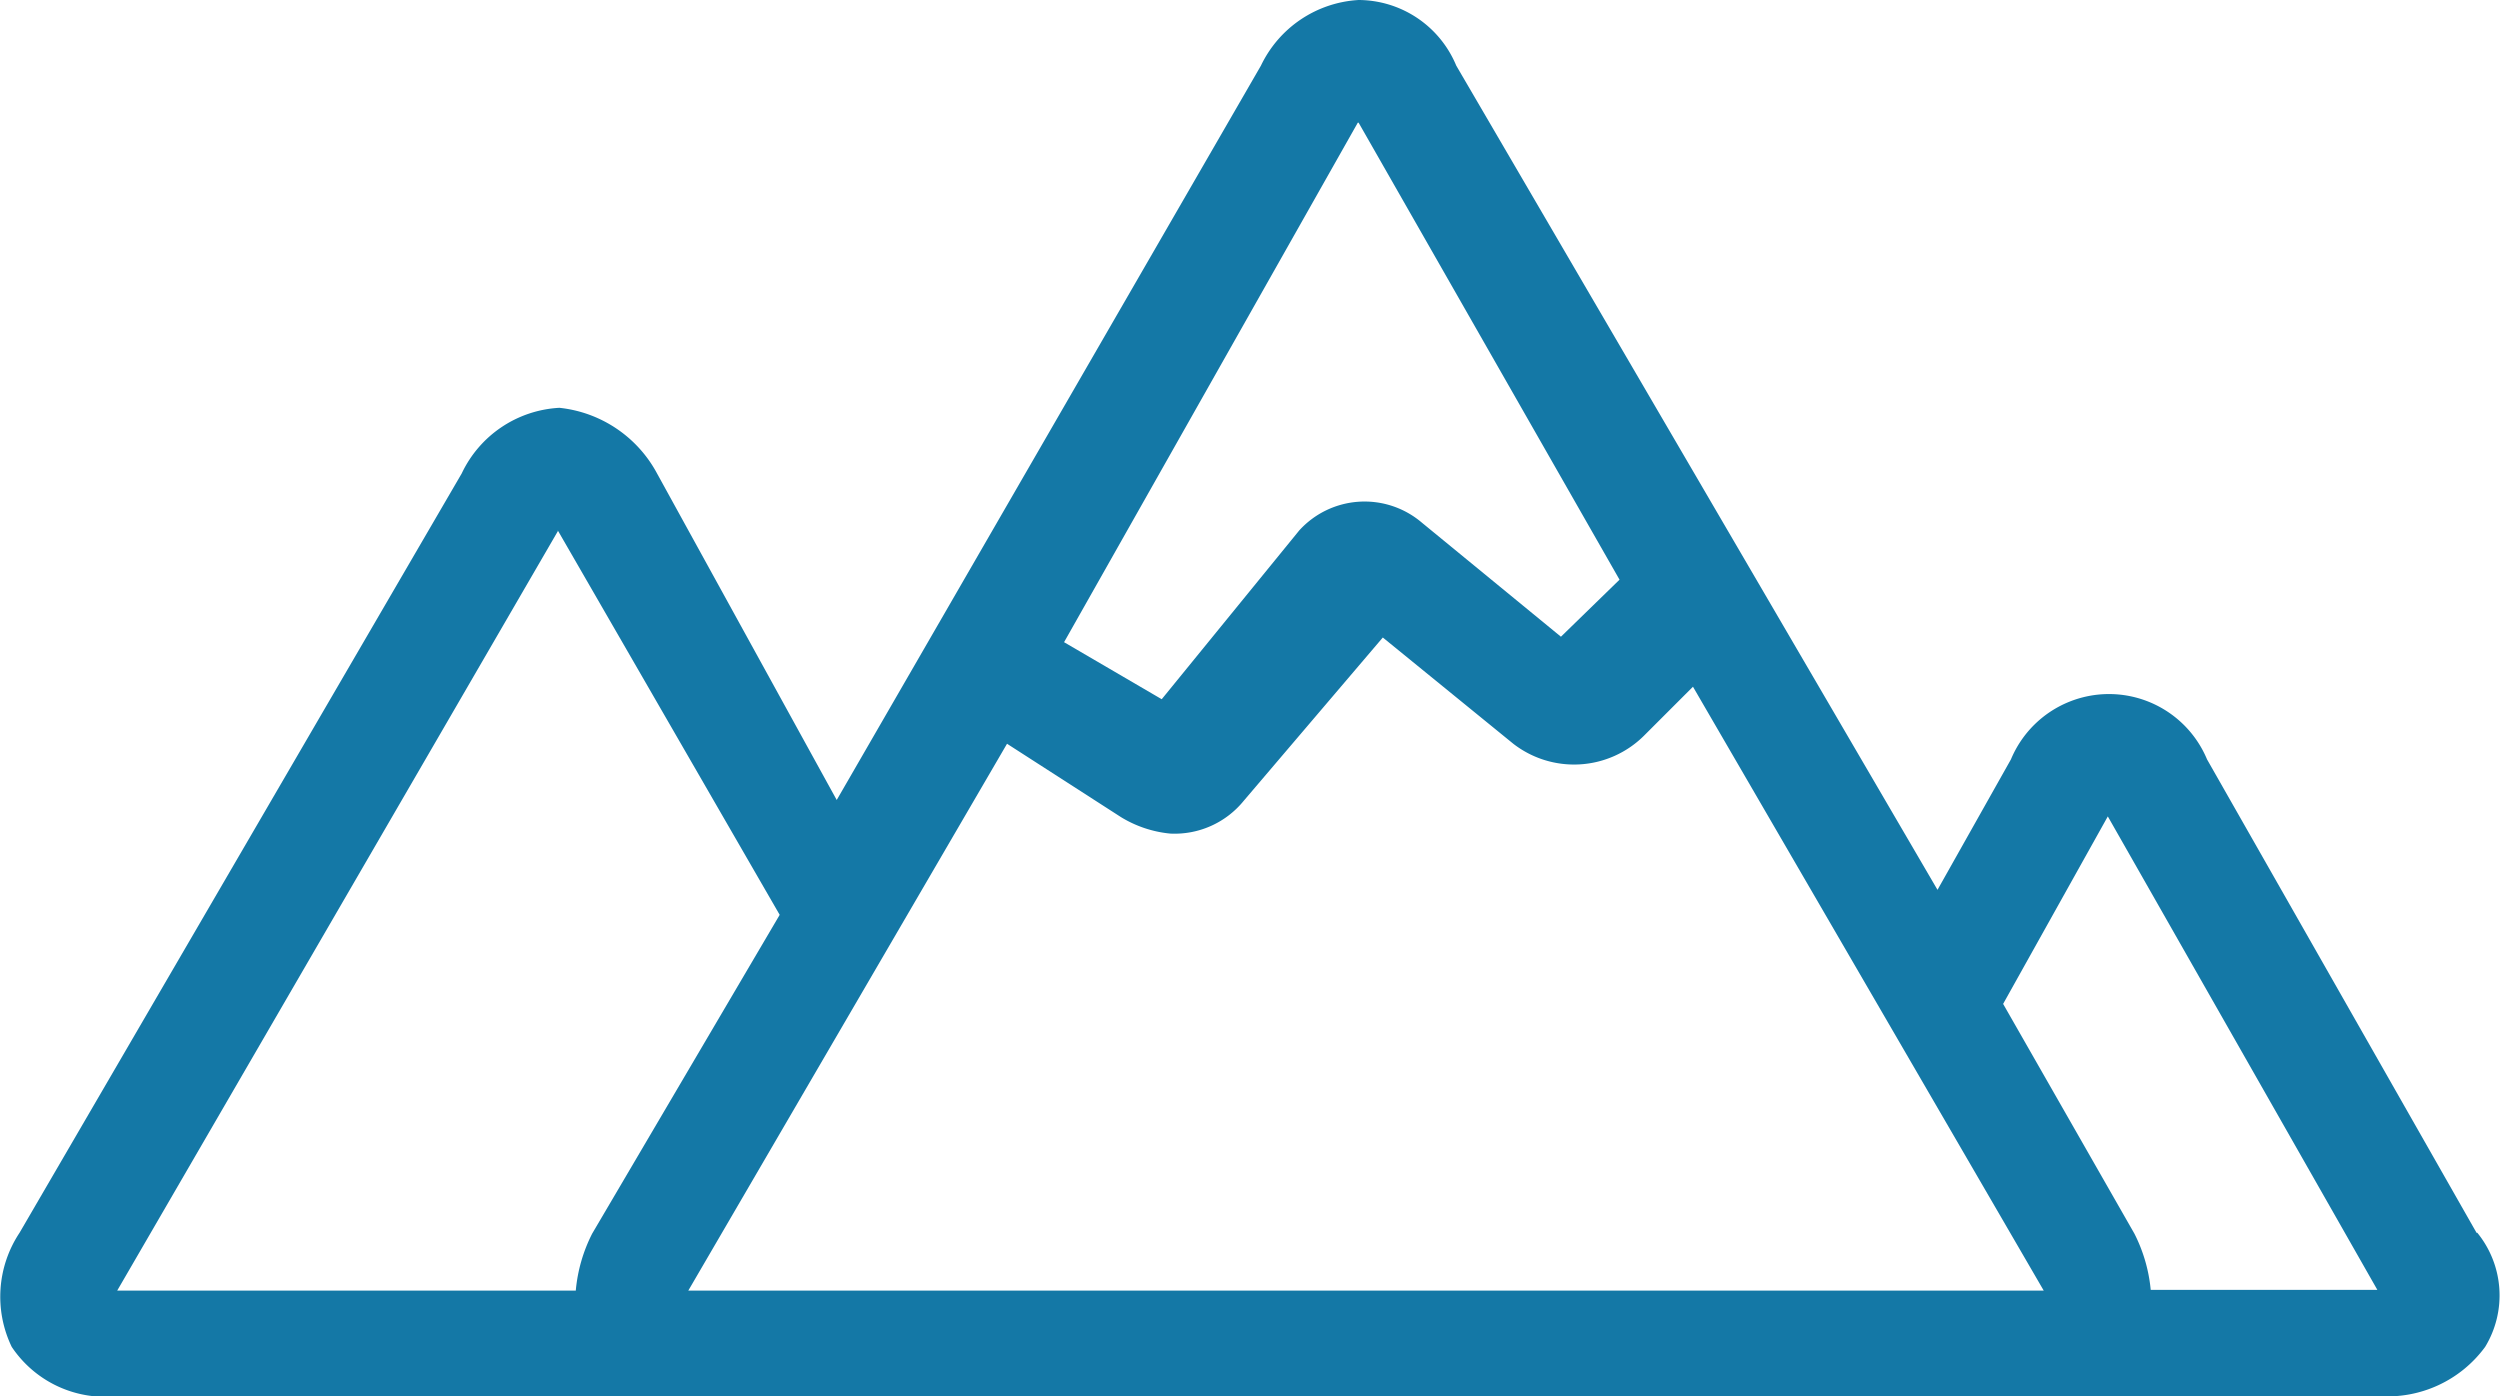 <svg id="Layer_1" data-name="Layer 1" xmlns="http://www.w3.org/2000/svg" viewBox="0 0 32 17.87"><defs><style>.cls-1{fill:#1478a6;}</style></defs><title>mineral-f</title><path class="cls-1" d="M31.72,22.83l-3.45-6.06a1.36,1.36,0,0,0-2.51,0l-.94,1.67L18.66,7.89a1.36,1.36,0,0,0-1.25-.84,1.48,1.48,0,0,0-1.25.84l-5.43,9.4-2.3-4.18a1.61,1.61,0,0,0-1.25-.84,1.47,1.47,0,0,0-1.25.84L.27,22.83a1.48,1.48,0,0,0-.1,1.46,1.44,1.44,0,0,0,1.36.63H30.47a1.55,1.55,0,0,0,1.36-.63,1.27,1.27,0,0,0-.1-1.46h0M17.41,8.62l3.34,5.85L20,15.2l-1.78-1.46a1.13,1.13,0,0,0-1.57.1L14.89,16l-1.25-.73L17.4,8.62h0M7.16,13.84,10,18.76l-2.4,4.08a2,2,0,0,0-.21.73H1.52l5.64-9.72h0m1.67,9.72,4.08-7,1.46.94a1.48,1.48,0,0,0,.63.21,1.14,1.14,0,0,0,.94-.42l1.78-2.09,1.67,1.36a1.27,1.27,0,0,0,1.67-.1l.63-.63,4.49,7.73H8.84m18.71,0a2,2,0,0,0-.21-.73L25.66,19.9,27,17.5l3.45,6.06H27.54" transform="translate(-0.02 -7.05)"/></svg>
